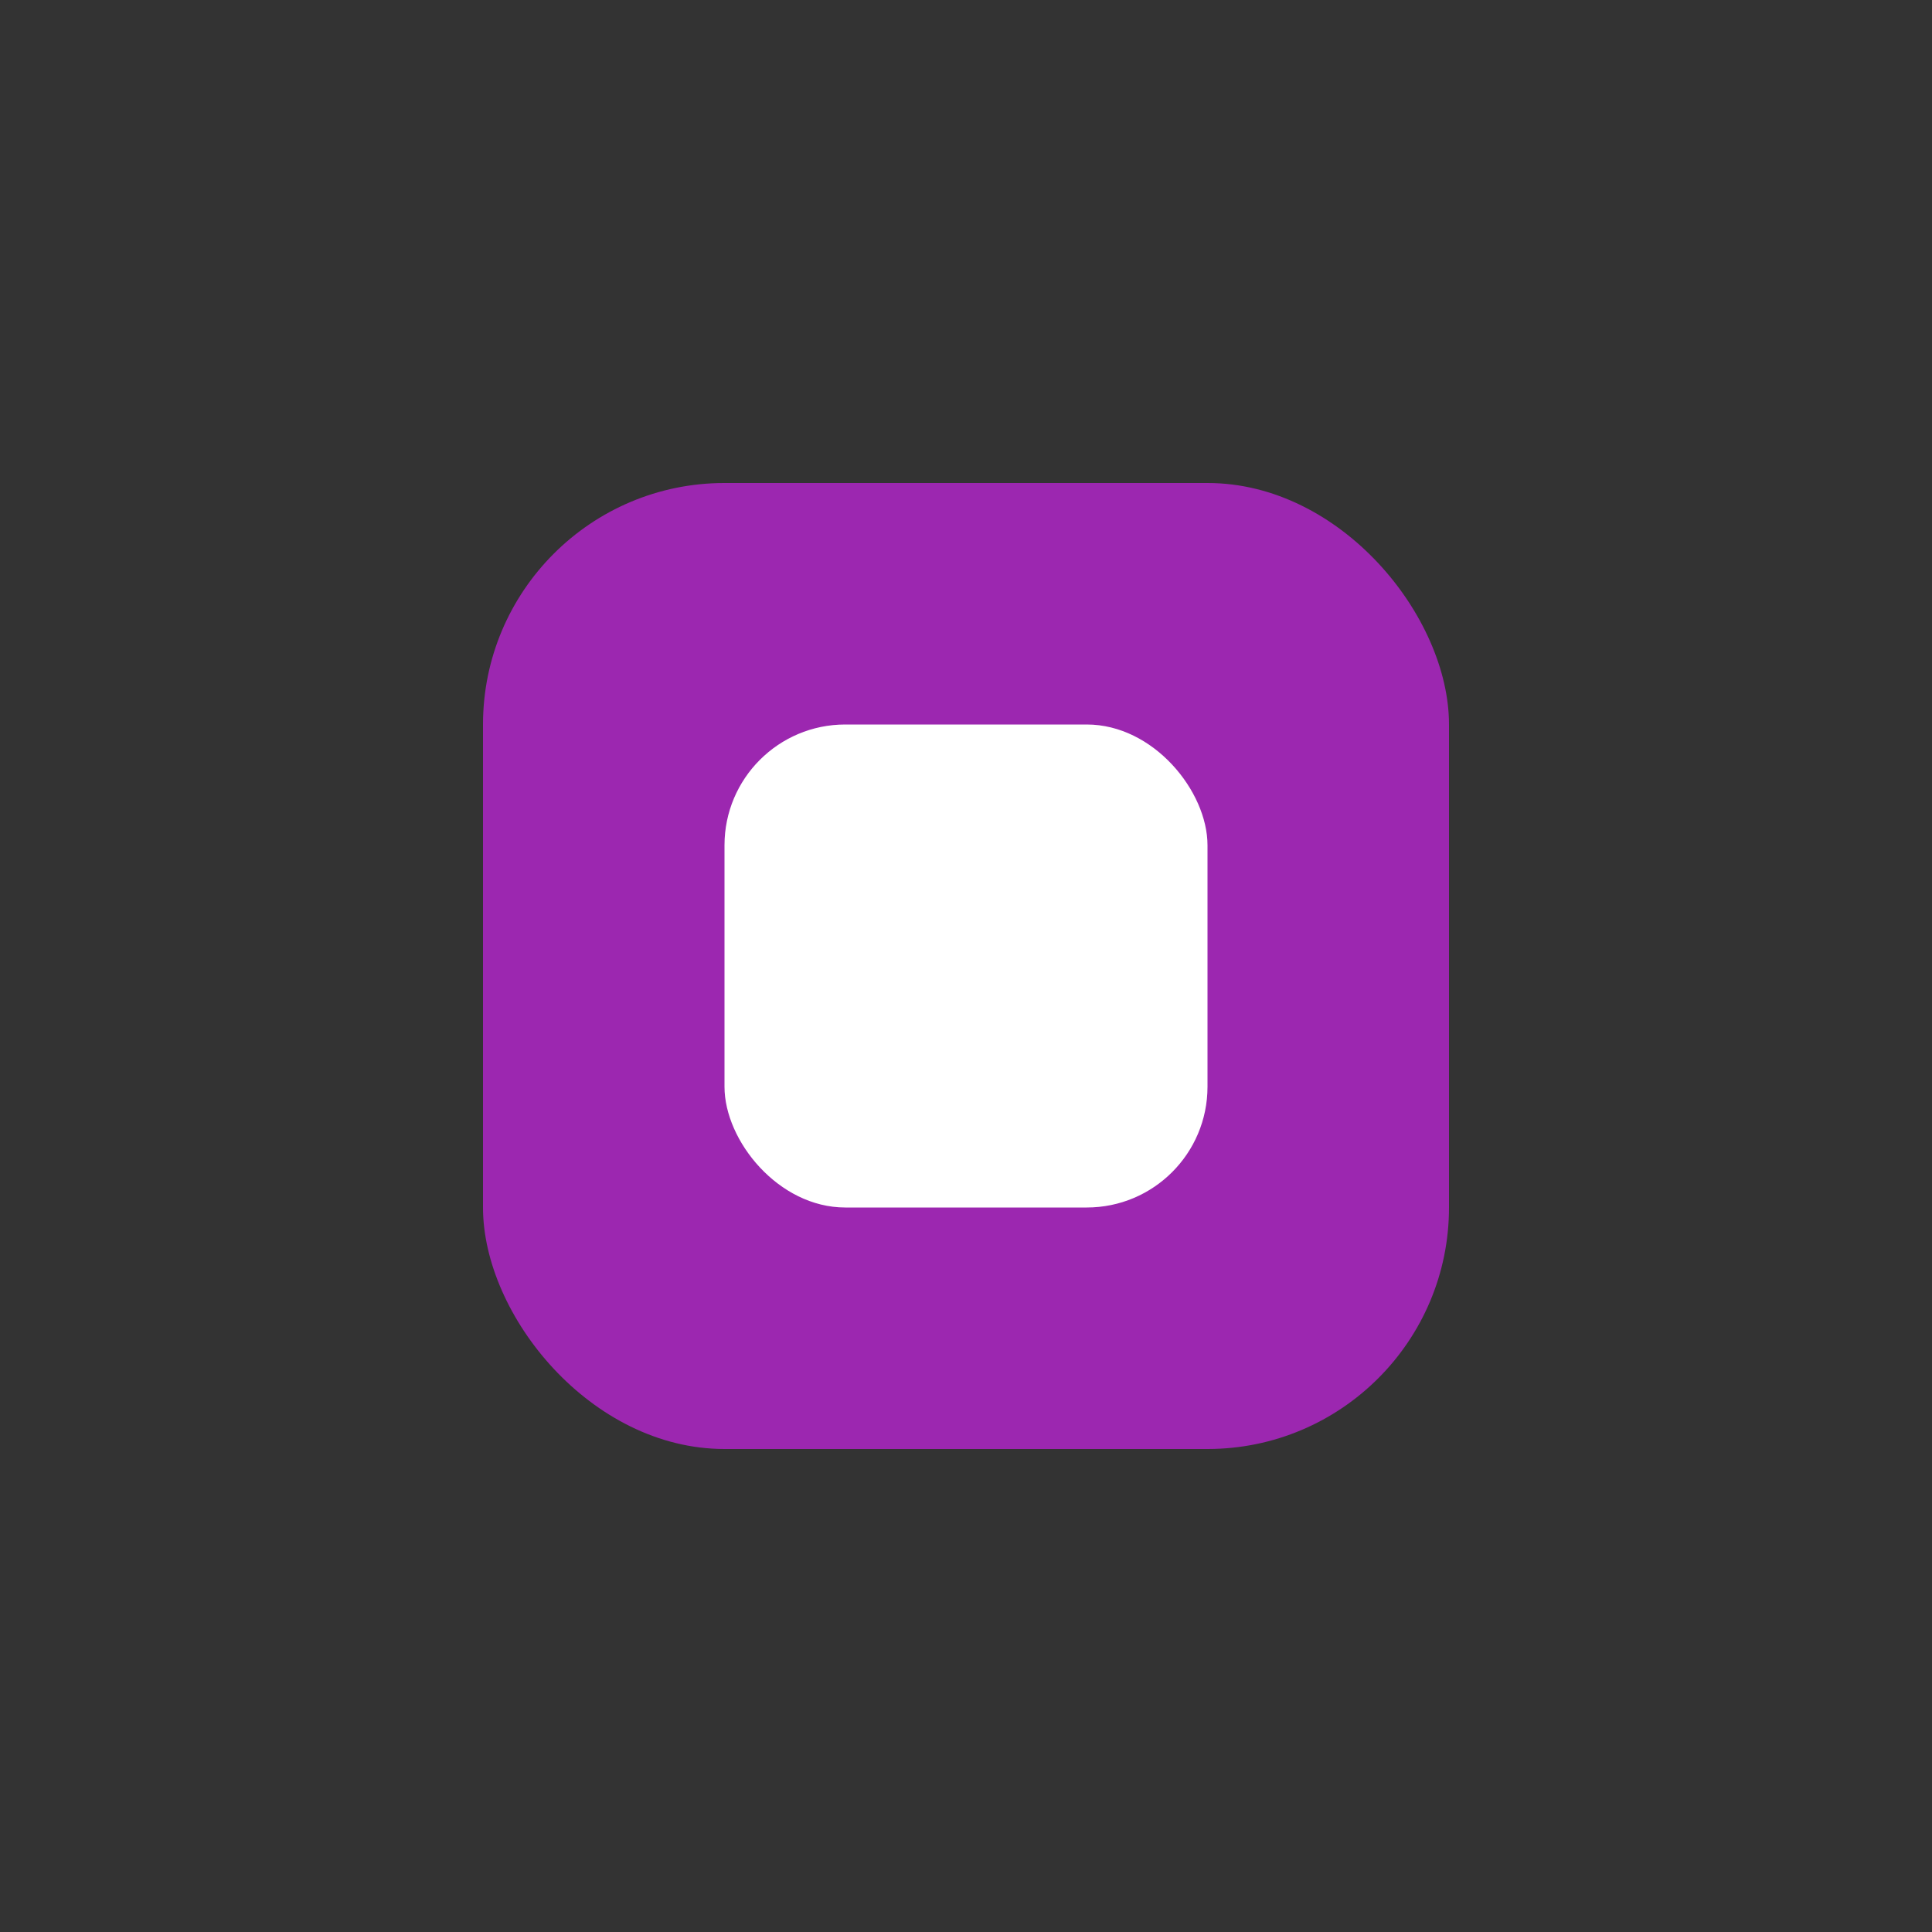 <svg xmlns="http://www.w3.org/2000/svg" viewBox="0 0 32 32" width="32" height="32"><rect x="0" y="0" width="32" height="32" fill="#333333" stroke="none"/><g><rect x="8" y="8" width="16" height="16" rx="4" fill="#9c27b0"/><rect x="12" y="12" width="8" height="8" rx="2" fill="#fff"/></g></svg>